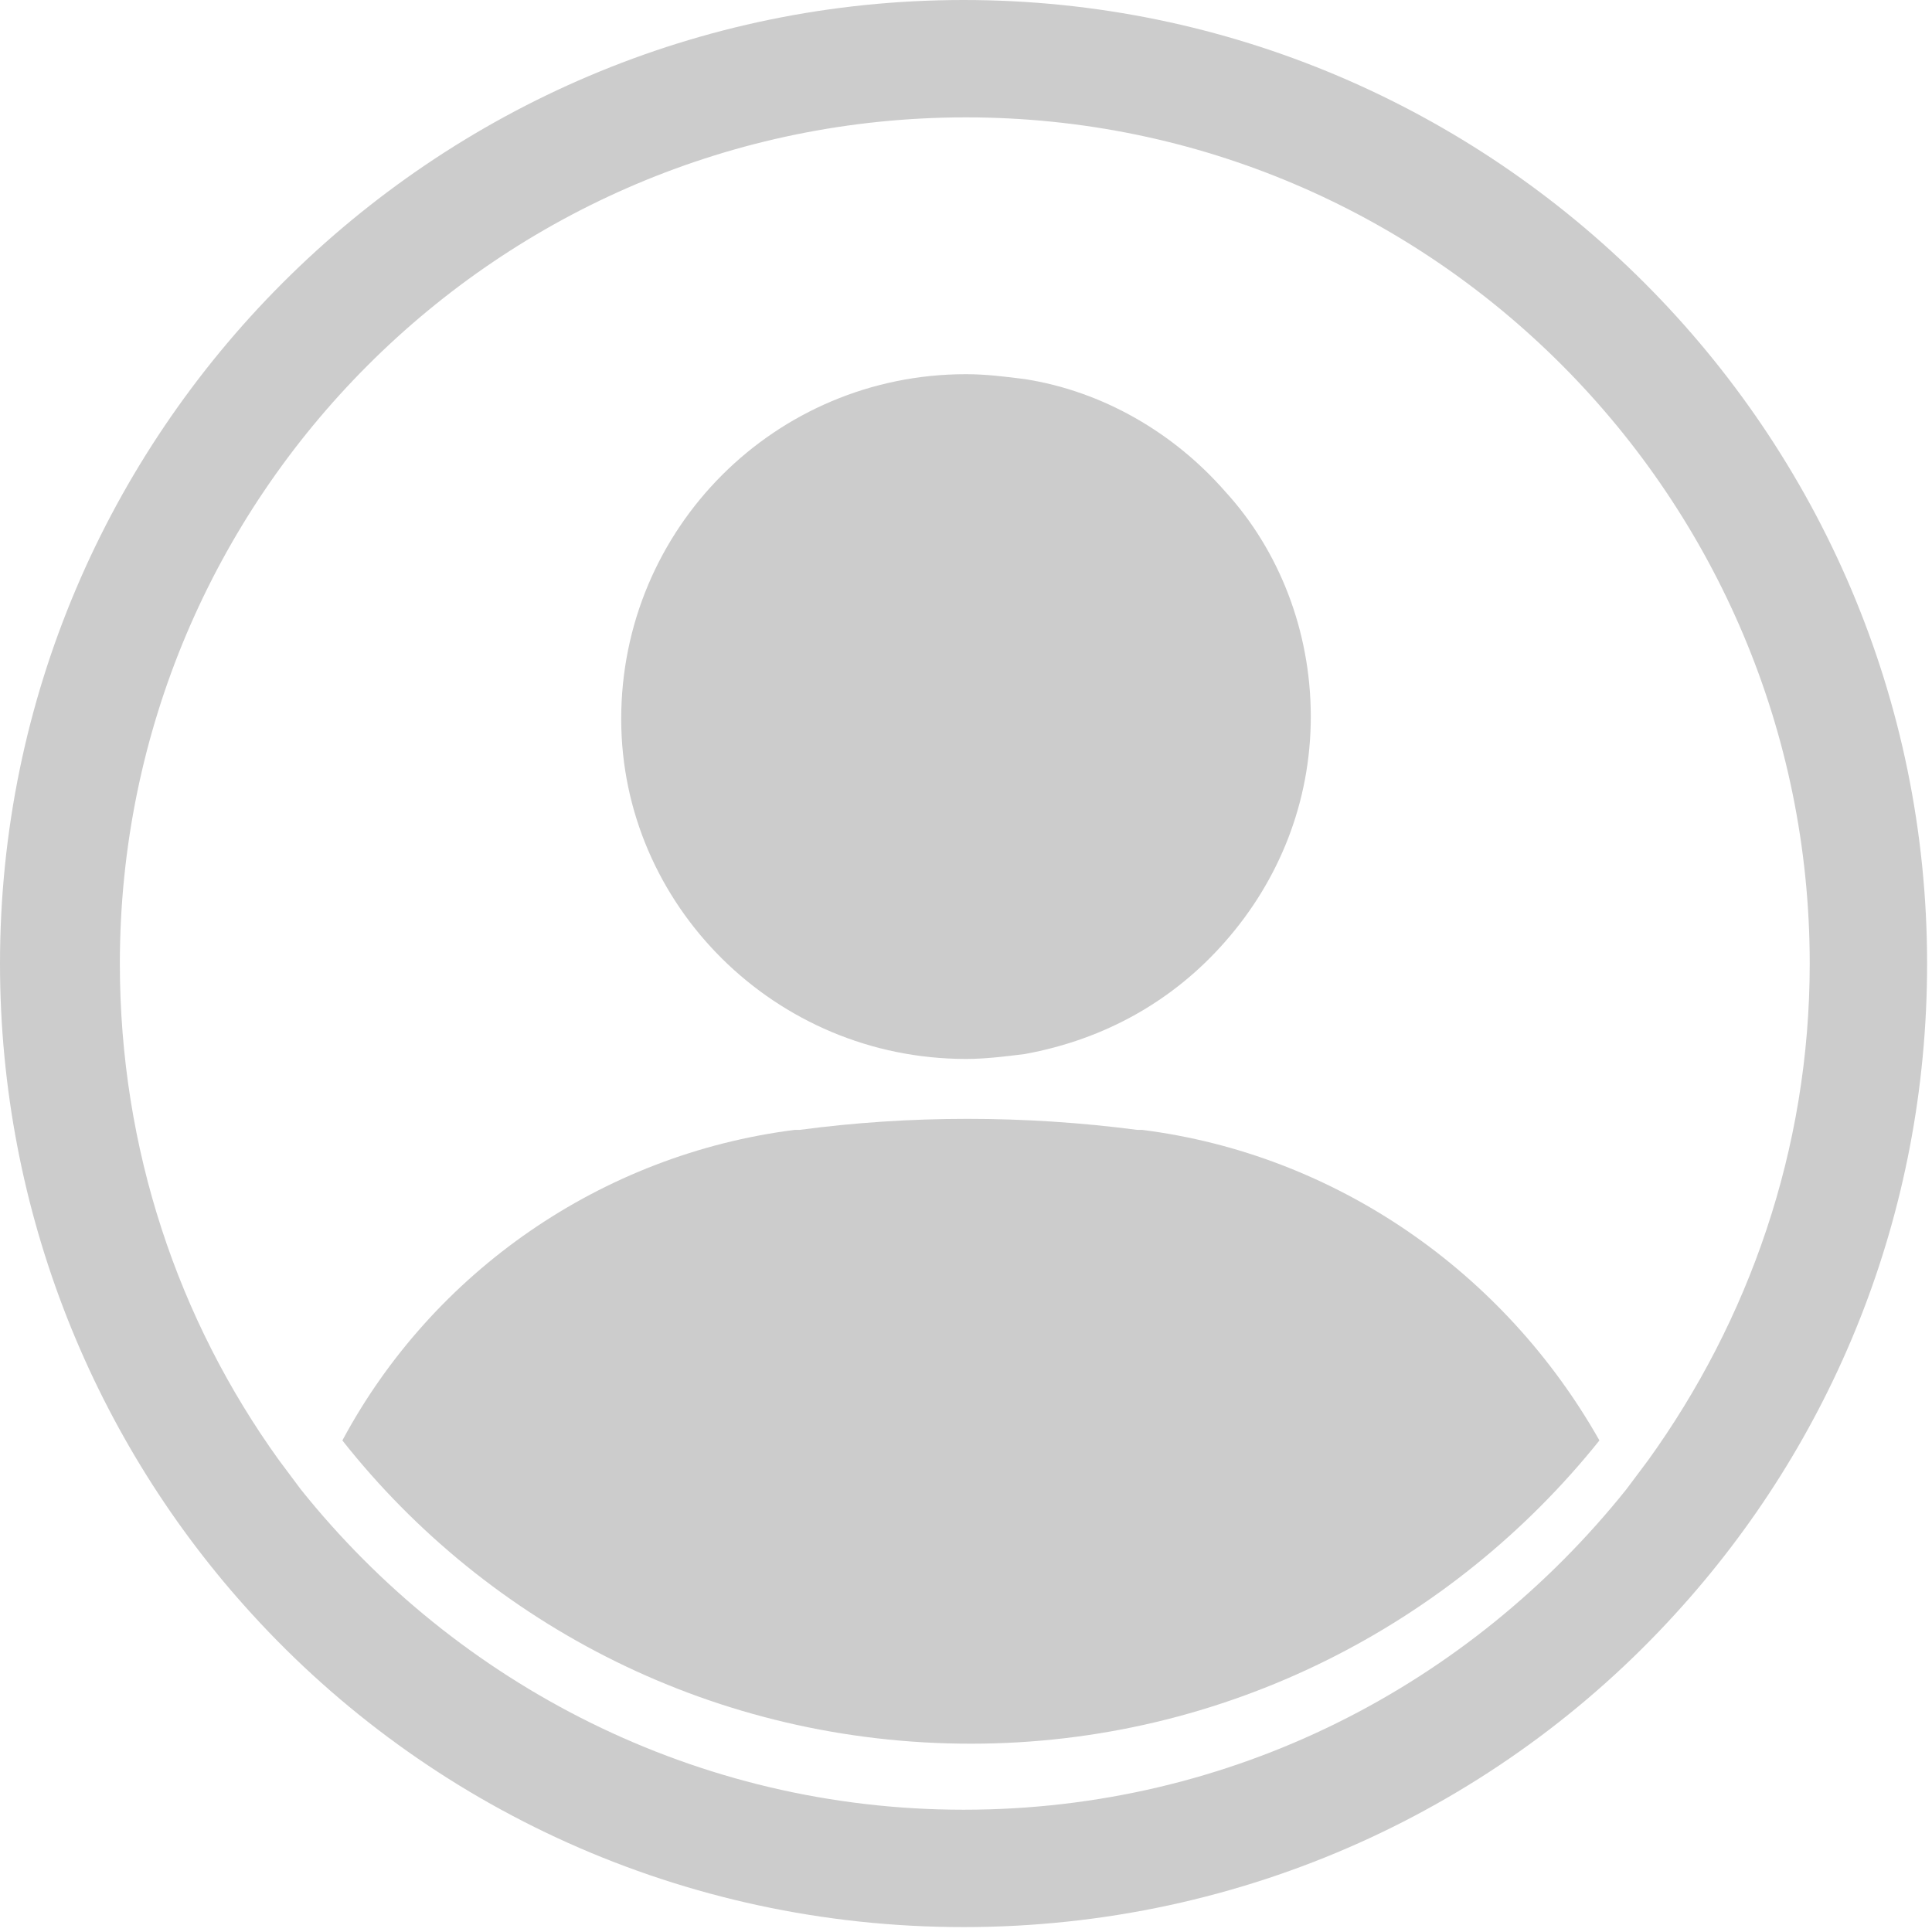<?xml version="1.0" encoding="UTF-8"?>
<svg width="28px" height="28px" viewBox="0 0 28 28" version="1.1" xmlns="http://www.w3.org/2000/svg" xmlns:xlink="http://www.w3.org/1999/xlink">
    <!-- Generator: Sketch 3.6.1 (26313) - http://www.bohemiancoding.com/sketch -->
    <title>login</title>
    <desc>Created with Sketch.</desc>
    <defs></defs>
    <g id="Page-1" stroke="none" stroke-width="1" fill="none" fill-rule="evenodd">
        <g id="login" fill="#ccc">
            <path d="M13.965,0 C6.273,0 0,6.273 0,13.965 C0,17.58 1.382,20.911 3.651,23.392 L3.651,23.392 C6.203,26.192 9.889,27.929 13.965,27.929 C18.041,27.929 21.727,26.192 24.278,23.392 L24.278,23.392 C26.547,20.911 27.929,17.615 27.929,13.965 C27.929,6.273 21.656,0 13.965,0 L13.965,0 Z M23.889,21.159 C23.782,21.301 23.676,21.443 23.57,21.585 C21.301,24.42 17.863,26.228 13.965,26.228 C10.101,26.228 6.628,24.42 4.359,21.585 C4.253,21.443 4.147,21.301 4.041,21.159 C2.587,19.139 1.737,16.658 1.737,13.965 C1.737,7.195 7.23,1.701 14,1.701 C20.77,1.701 26.228,7.23 26.228,13.965 C26.228,16.658 25.342,19.139 23.889,21.159 L23.889,21.159 Z" id="Shape"></path>
            <path d="M14,15.347 C14.284,15.347 14.567,15.311 14.851,15.276 C16.02,15.063 17.013,14.496 17.757,13.646 C18.537,12.759 18.997,11.625 18.997,10.385 C18.997,9.144 18.537,7.975 17.757,7.124 C17.013,6.273 15.985,5.671 14.851,5.494 C14.567,5.458 14.284,5.423 14,5.423 C11.235,5.423 9.003,7.656 9.003,10.42 C9.003,13.114 11.235,15.347 14,15.347 L14,15.347 Z" id="Shape"></path>
            <path d="M16.552,16.375 L16.481,16.375 C14.851,16.162 13.185,16.162 11.59,16.375 L11.519,16.375 C8.719,16.729 6.273,18.43 4.962,20.876 C7.089,23.57 10.385,25.271 14.071,25.271 C17.757,25.271 21.053,23.534 23.18,20.876 C21.797,18.43 19.352,16.729 16.552,16.375 L16.552,16.375 Z" id="Shape"></path>
        </g>
    </g>
</svg>

